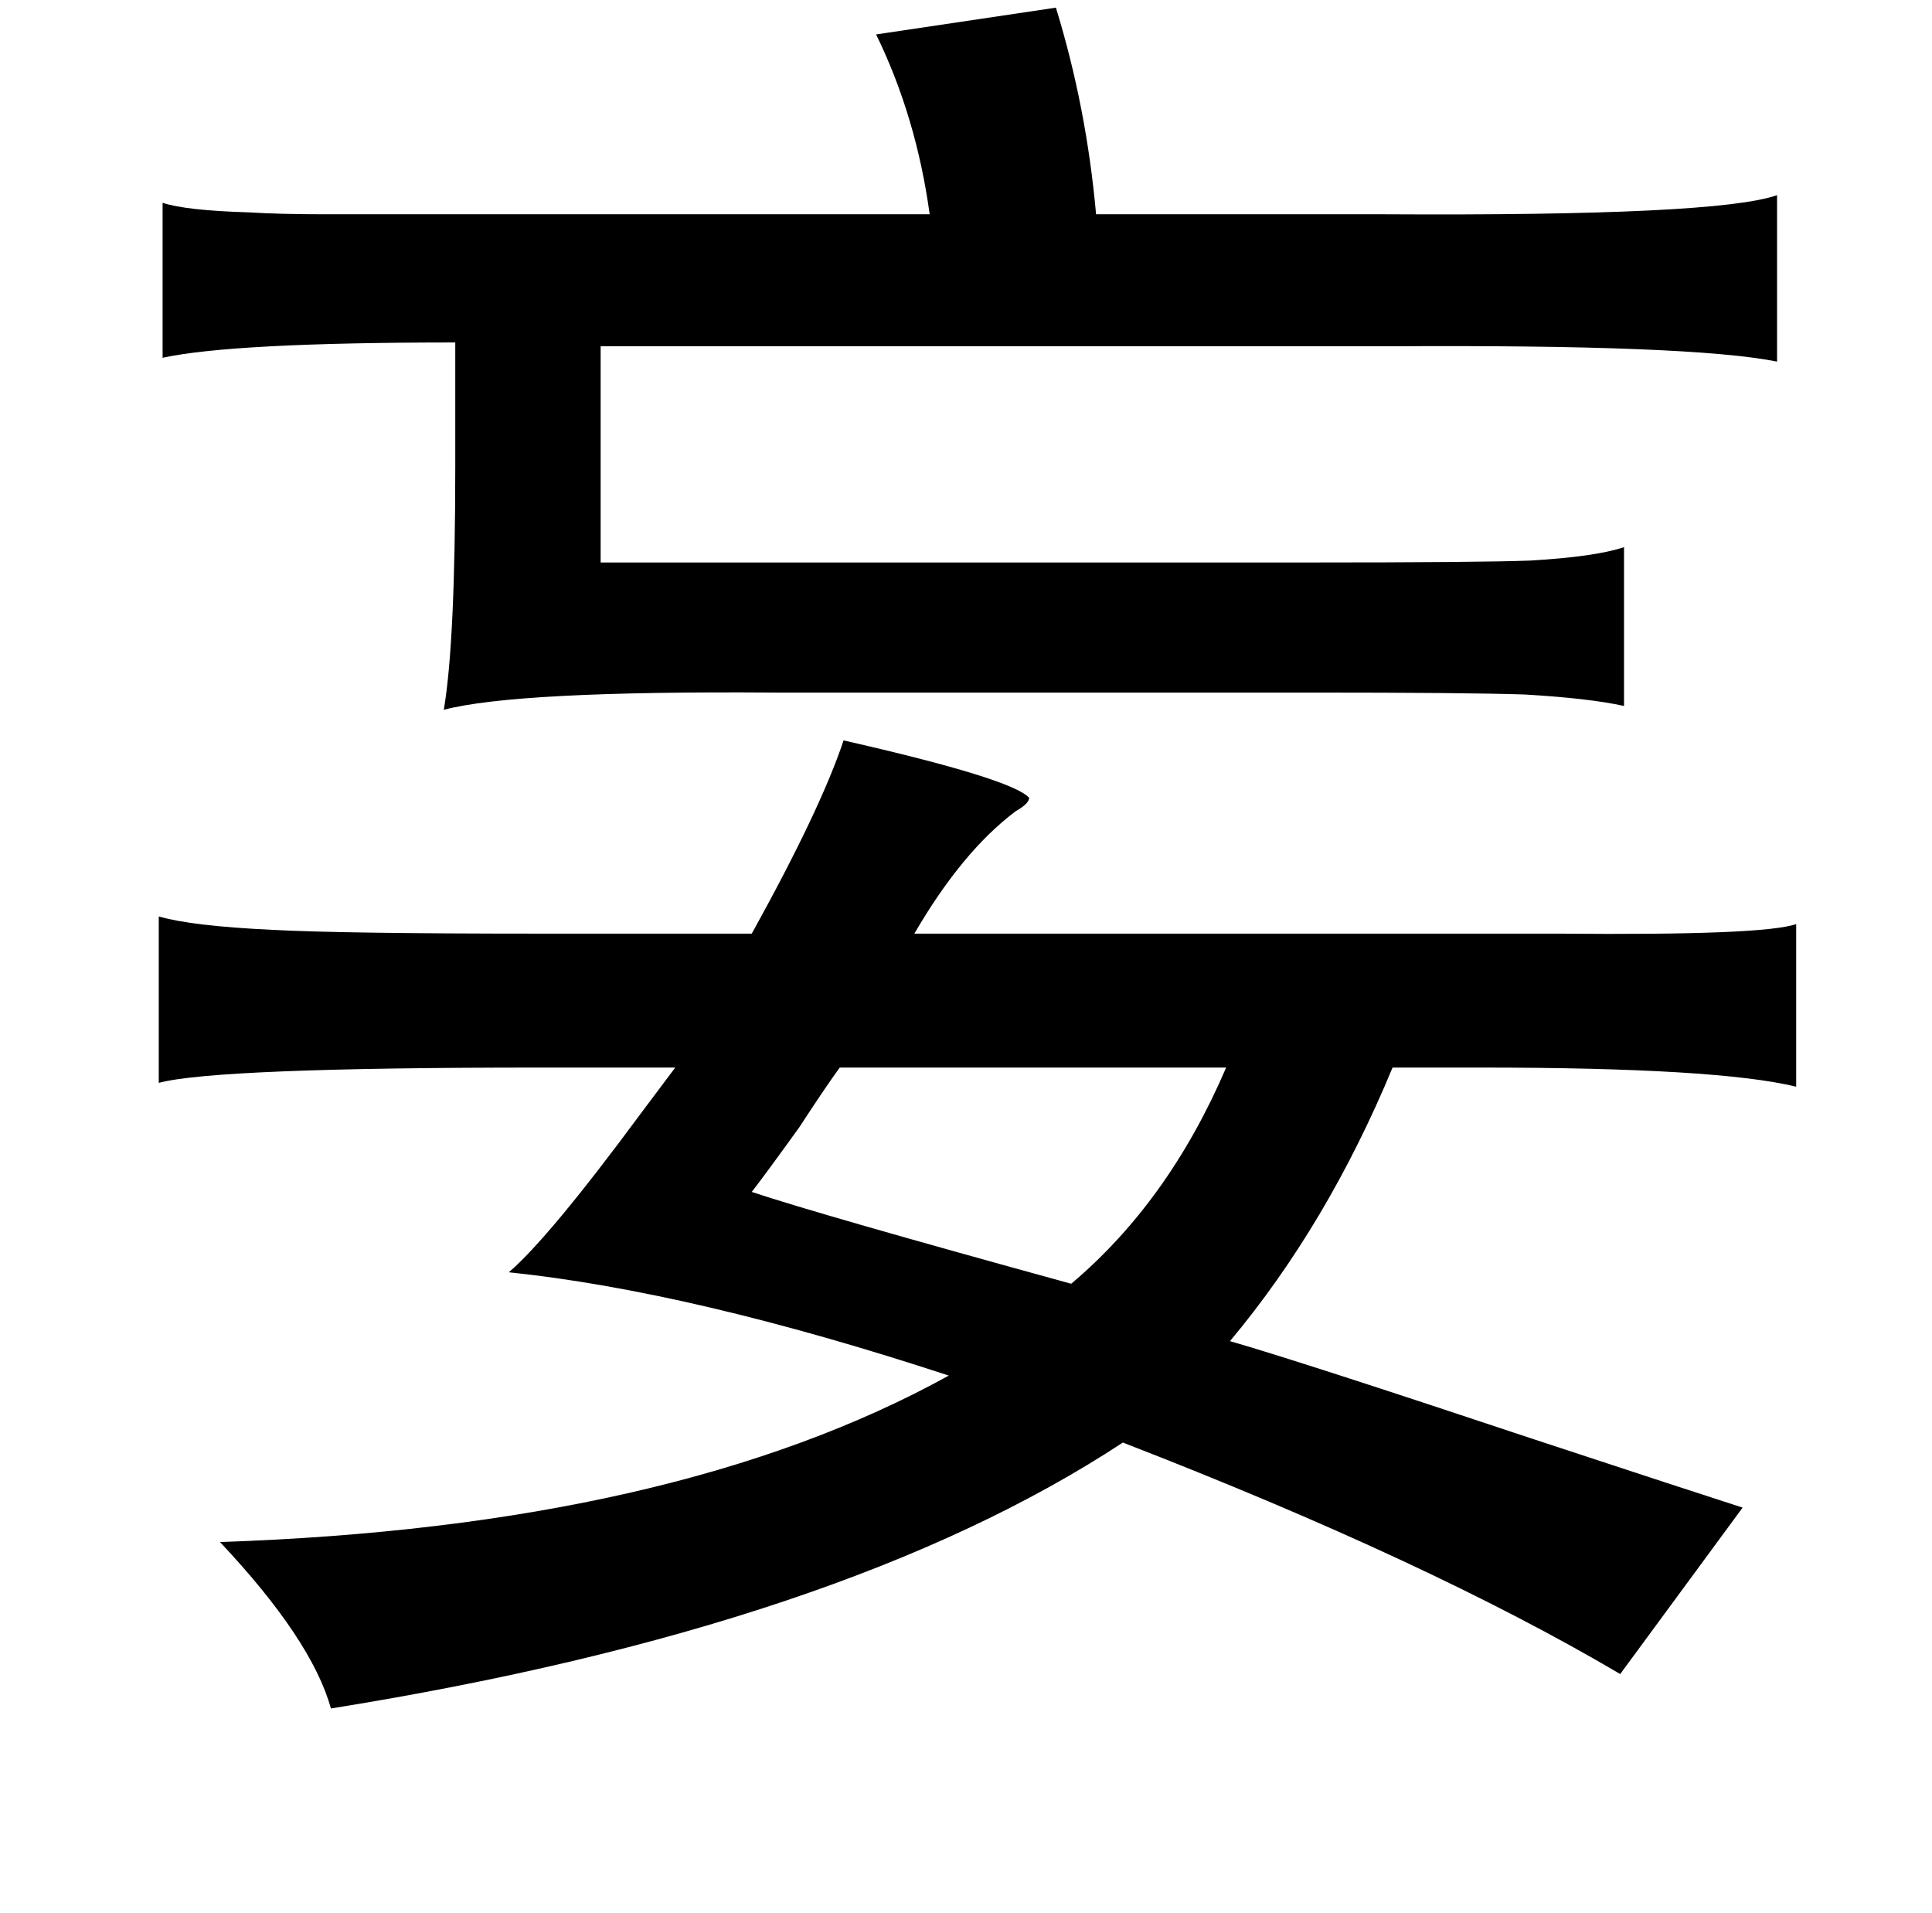 <?xml version="1.0" standalone="no"?>
<!DOCTYPE svg PUBLIC "-//W3C//DTD SVG 1.1//EN" "http://www.w3.org/Graphics/SVG/1.1/DTD/svg11.dtd" >
<svg xmlns="http://www.w3.org/2000/svg" xmlns:xlink="http://www.w3.org/1999/xlink" version="1.1" viewBox="-10 0 1010 1000">
   <path fill="currentColor"
d="M542 4q16 52 21 108h151q174 1 205 -10v87q-45 -9 -203 -8h-412v113h369q91 0 117 -1q34 -2 49 -7v83q-18 -4 -52 -6q-31 -1 -110 -1h-282q-135 -1 -173 9q6 -35 6 -127v-65q-116 0 -153 8v-81q12 4 45 5q16 1 40 1h68h248q-7 -51 -28 -94zM431 387q88 20 97 30q0 3 -7 7
q-28 21 -53 64h296h41q107 1 124 -5v85q-41 -10 -165 -10h-46q-34 82 -85 143q35 10 158 51q85 28 110 36l-64 87q-100 -59 -260 -121q-146 96 -414 139q-10 -36 -58 -87q238 -8 381 -87q-134 -44 -230 -54q21 -18 69 -83l18 -24h-71q-169 0 -199 8v-87q17 5 59 7
q37 2 140 2h111q36 -65 48 -101zM631 558h-202q-8 11 -21 31q-18 25 -25 34q36 12 167 48q51 -43 81 -113z" />
</svg>
